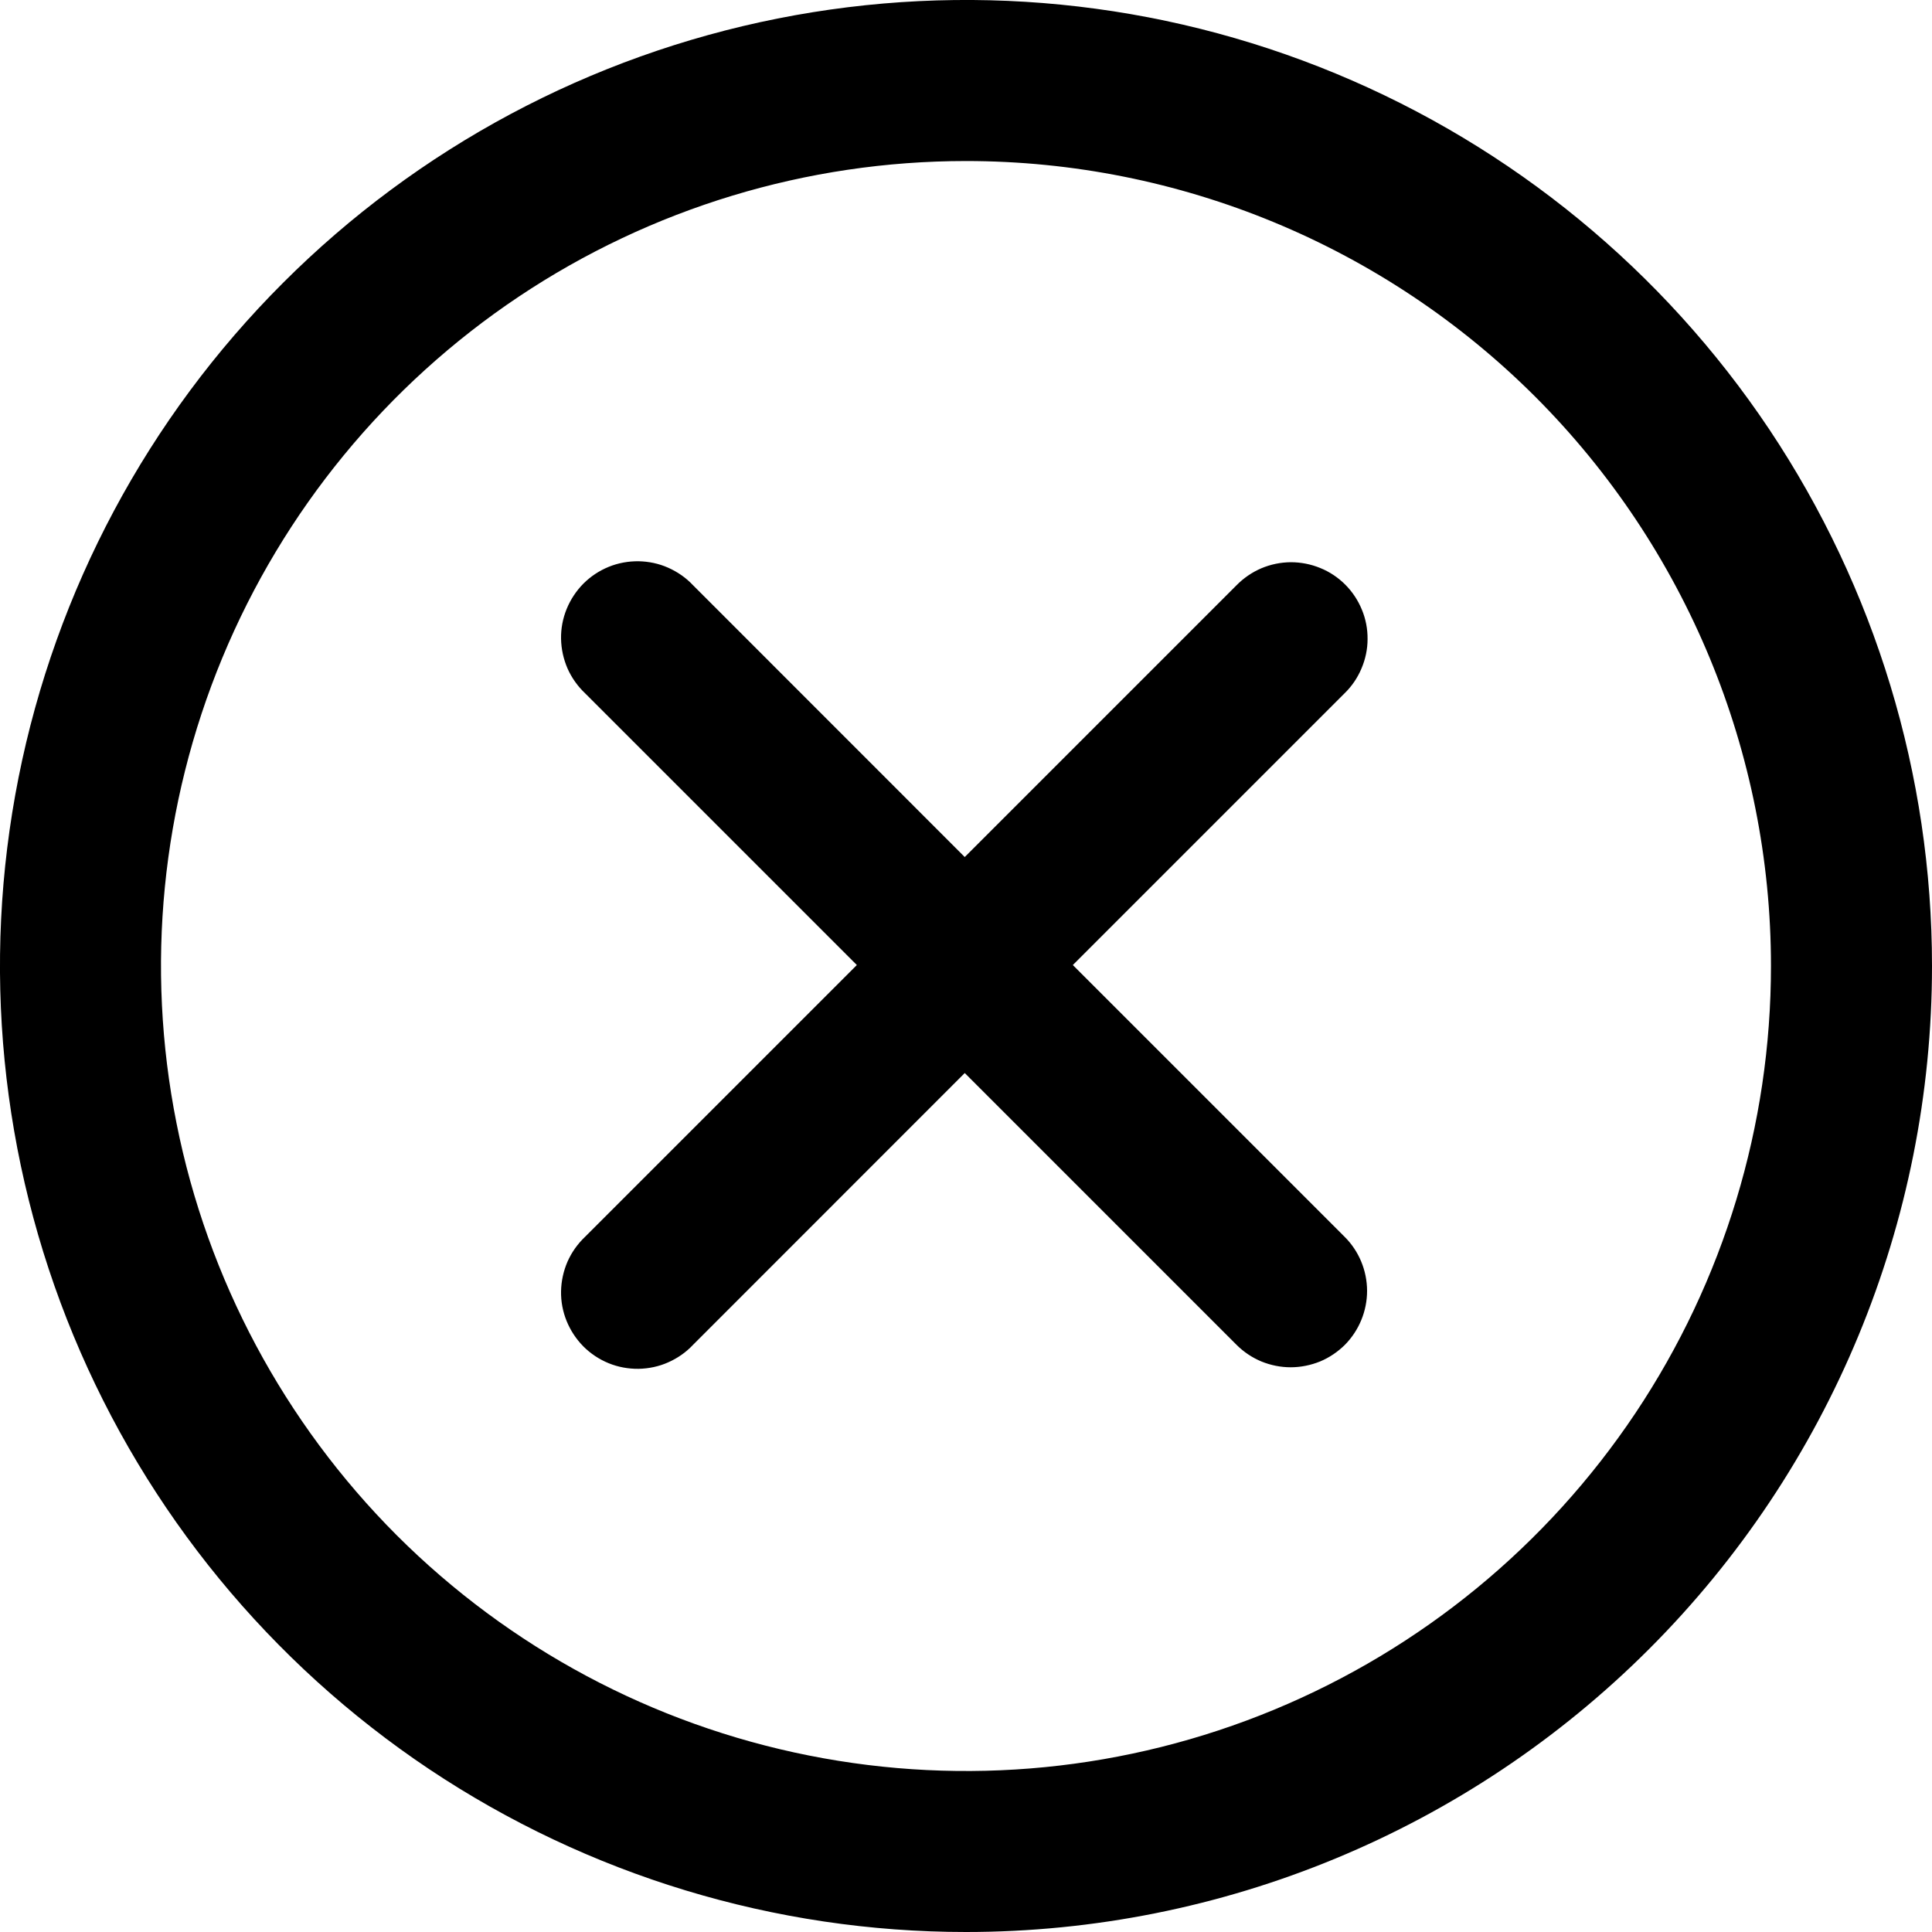 <svg width="20" height="20" viewBox="0 0 20 20" fill="none" xmlns="http://www.w3.org/2000/svg">
<g clip-path="url(#clip0_2810_852)">
<path fill-rule="evenodd" clip-rule="evenodd" d="M10 20C8.022 20 6.089 19.413 4.444 18.315C2.8 17.216 1.518 15.654 0.761 13.827C0.004 12 -0.194 9.989 0.192 8.049C0.578 6.109 1.53 4.327 2.929 2.929C4.327 1.53 6.109 0.578 8.049 0.192C9.989 -0.194 12 0.004 13.827 0.761C15.654 1.518 17.216 2.8 18.315 4.444C19.413 6.089 20 8.022 20 10C20 12.652 18.946 15.196 17.071 17.071C15.196 18.946 12.652 20 10 20ZM10 1.667C8.352 1.667 6.741 2.155 5.37 3.071C4 3.987 2.932 5.288 2.301 6.811C1.67 8.334 1.505 10.009 1.827 11.626C2.148 13.242 2.942 14.727 4.107 15.893C5.273 17.058 6.758 17.852 8.374 18.173C9.991 18.495 11.666 18.33 13.189 17.699C14.712 17.068 16.013 16 16.929 14.63C17.845 13.259 18.333 11.648 18.333 10C18.333 7.79 17.455 5.67 15.893 4.107C14.33 2.545 12.21 1.667 10 1.667ZM13.922 13.922C13.848 13.995 13.761 14.054 13.665 14.094C13.568 14.133 13.465 14.154 13.361 14.154C13.257 14.154 13.154 14.133 13.058 14.094C12.962 14.054 12.874 13.995 12.801 13.922L9.987 11.108L7.174 13.922C7.102 13.999 7.014 14.06 6.917 14.103C6.821 14.146 6.716 14.168 6.61 14.17C6.504 14.171 6.399 14.152 6.301 14.112C6.203 14.072 6.114 14.013 6.039 13.938C5.965 13.863 5.906 13.774 5.866 13.676C5.826 13.578 5.806 13.473 5.808 13.367C5.81 13.261 5.833 13.157 5.875 13.06C5.918 12.963 5.98 12.876 6.057 12.803L8.87 9.99L6.057 7.177C5.98 7.104 5.918 7.017 5.875 6.92C5.833 6.823 5.81 6.719 5.808 6.613C5.806 6.507 5.826 6.402 5.866 6.304C5.906 6.206 5.965 6.117 6.039 6.042C6.114 5.967 6.203 5.908 6.301 5.868C6.399 5.828 6.504 5.809 6.61 5.81C6.716 5.812 6.821 5.834 6.917 5.877C7.014 5.92 7.102 5.981 7.174 6.058L9.987 8.872L12.801 6.058C12.874 5.984 12.961 5.924 13.057 5.883C13.154 5.842 13.257 5.821 13.362 5.82C13.466 5.82 13.57 5.84 13.667 5.88C13.764 5.919 13.852 5.978 13.926 6.052C14 6.126 14.058 6.214 14.098 6.311C14.138 6.407 14.158 6.511 14.157 6.616C14.157 6.72 14.135 6.824 14.094 6.92C14.054 7.016 13.994 7.104 13.919 7.177L11.106 9.99L13.919 12.803C14.068 12.951 14.151 13.152 14.152 13.362C14.152 13.572 14.069 13.773 13.922 13.922Z" fill="black"/>
</g>
<defs>
<clipPath id="clip0_2810_852">
<rect width="20" height="20" fill="white"/>
</clipPath>
</defs>
</svg>
